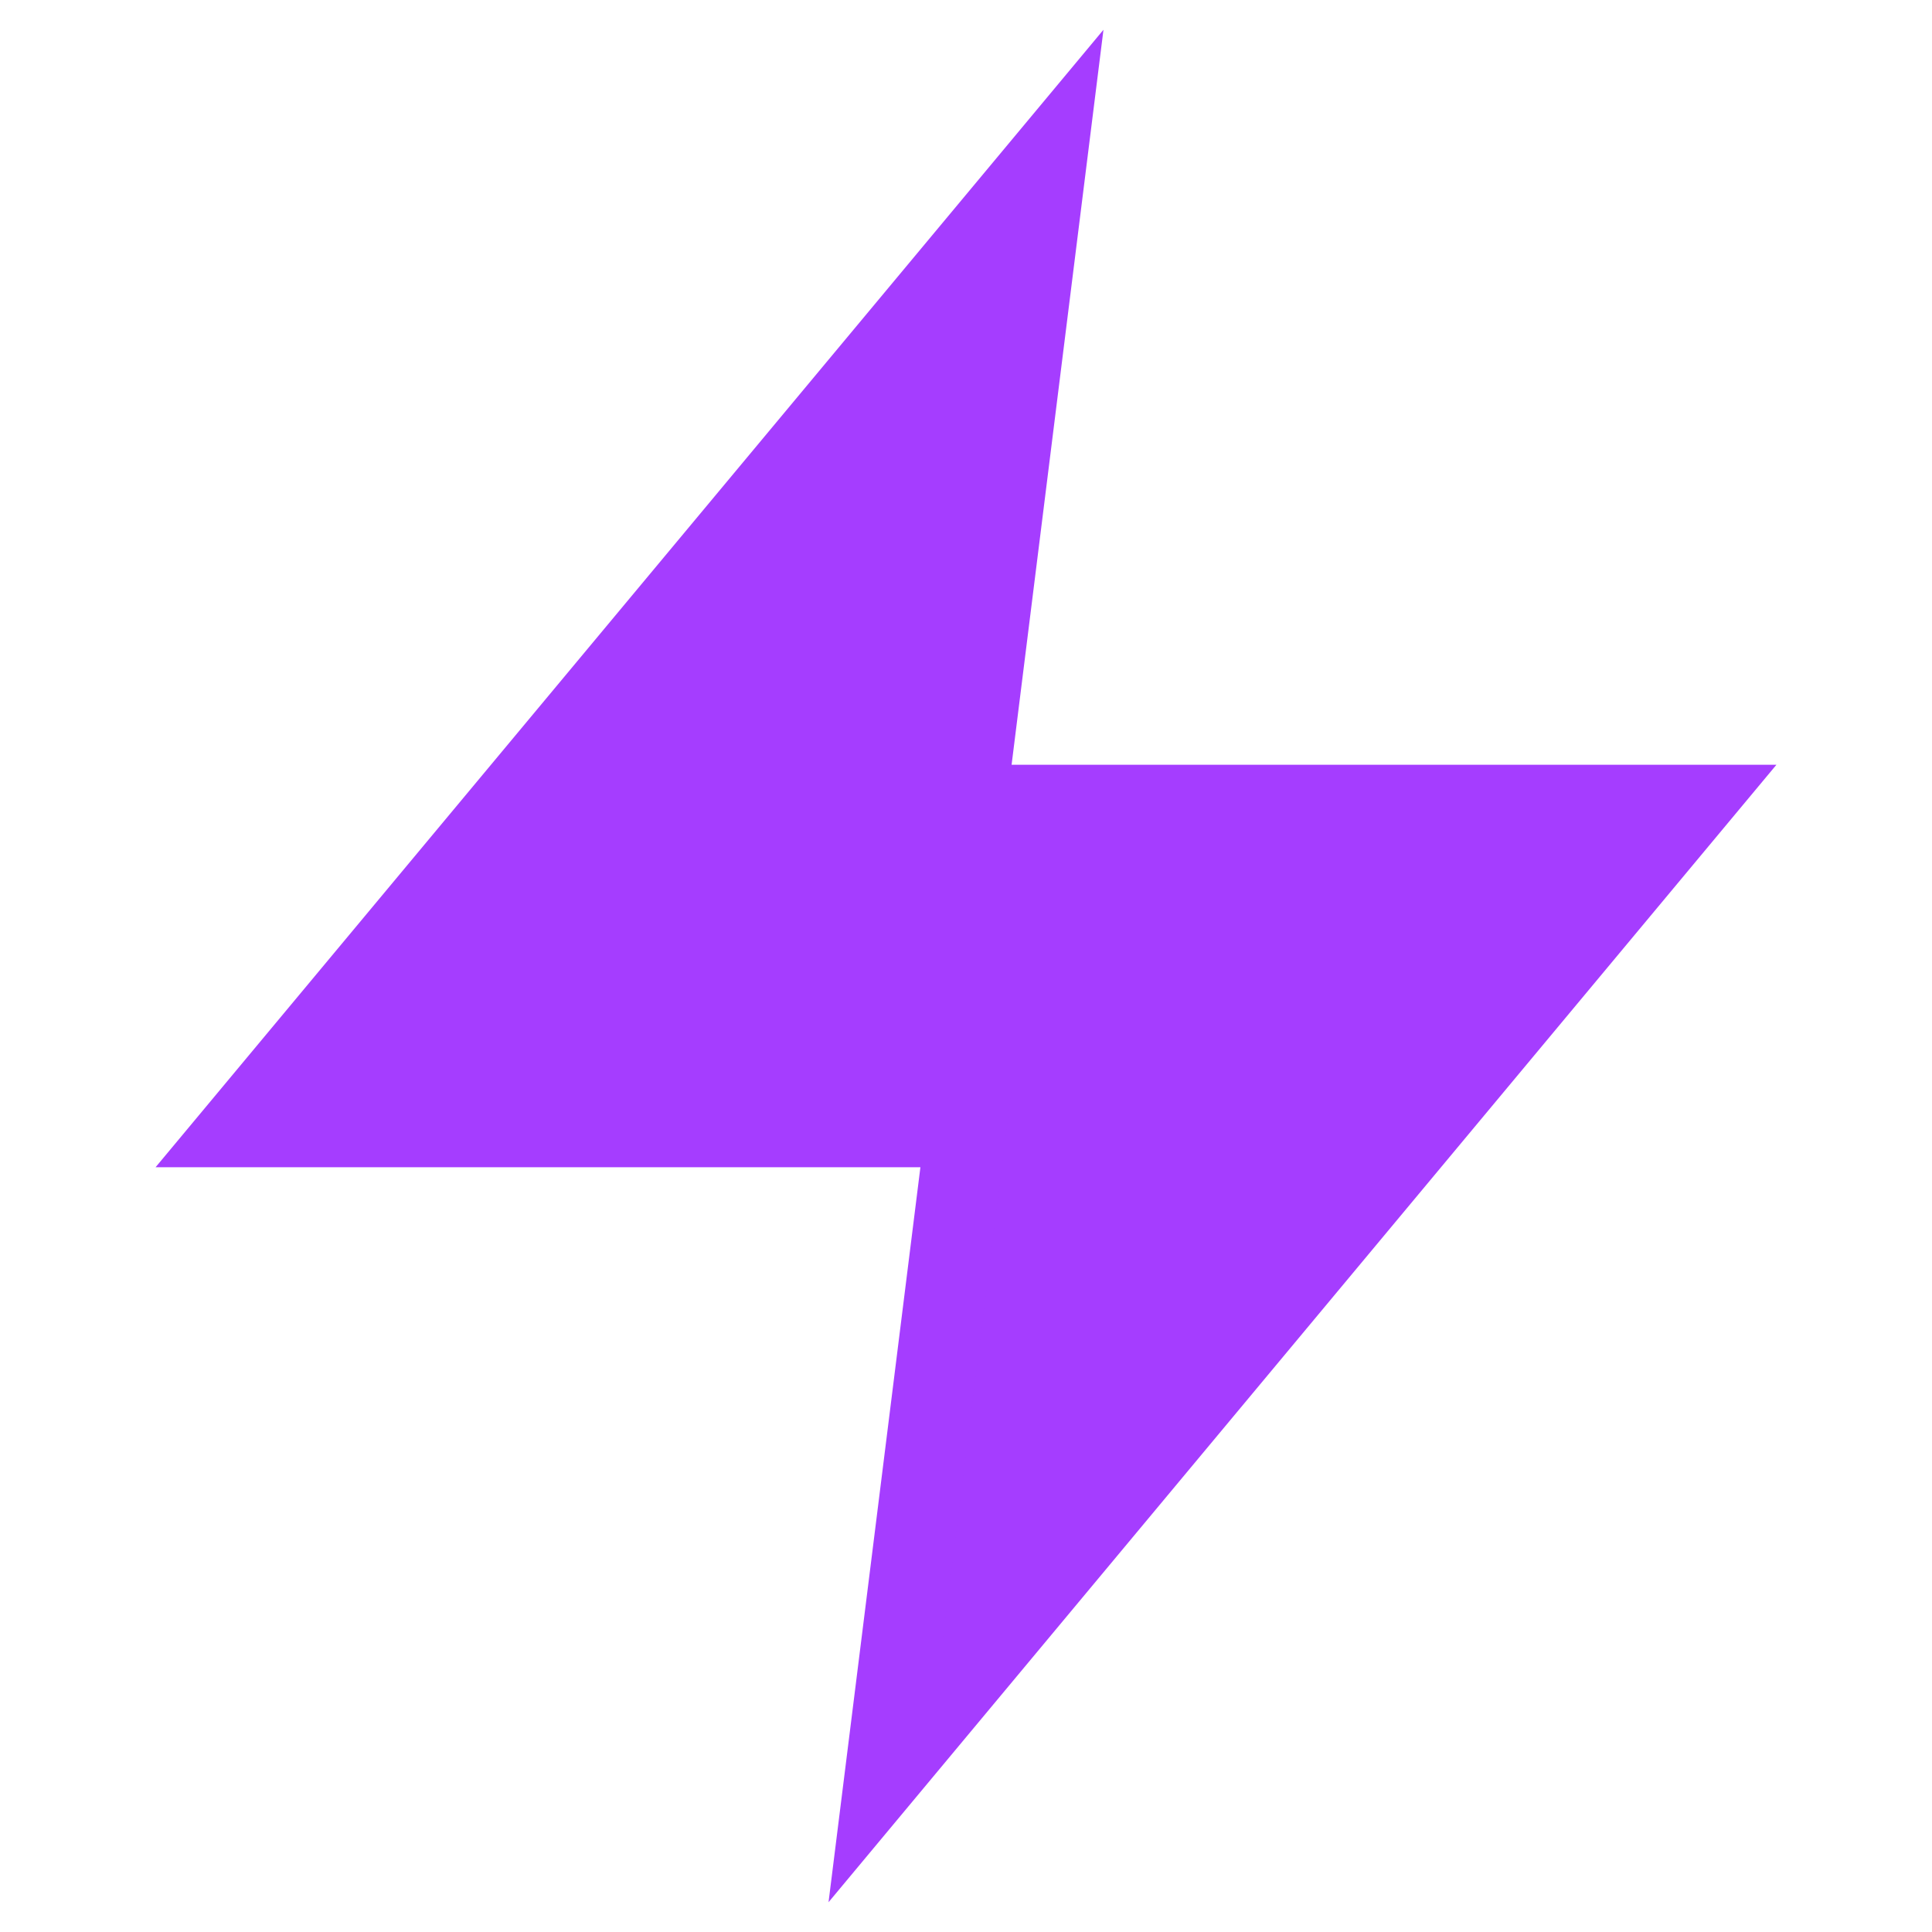 <svg width="24" height="24" viewBox="0 0 24 24" fill="none" xmlns="http://www.w3.org/2000/svg">
  <path d="M13 2L3 14h9l-1 8 10-12h-9l1-8z" fill="rgba(165, 61, 255, 1)" stroke="rgba(165, 61, 255, 1)" stroke-width="1"/>
</svg>
